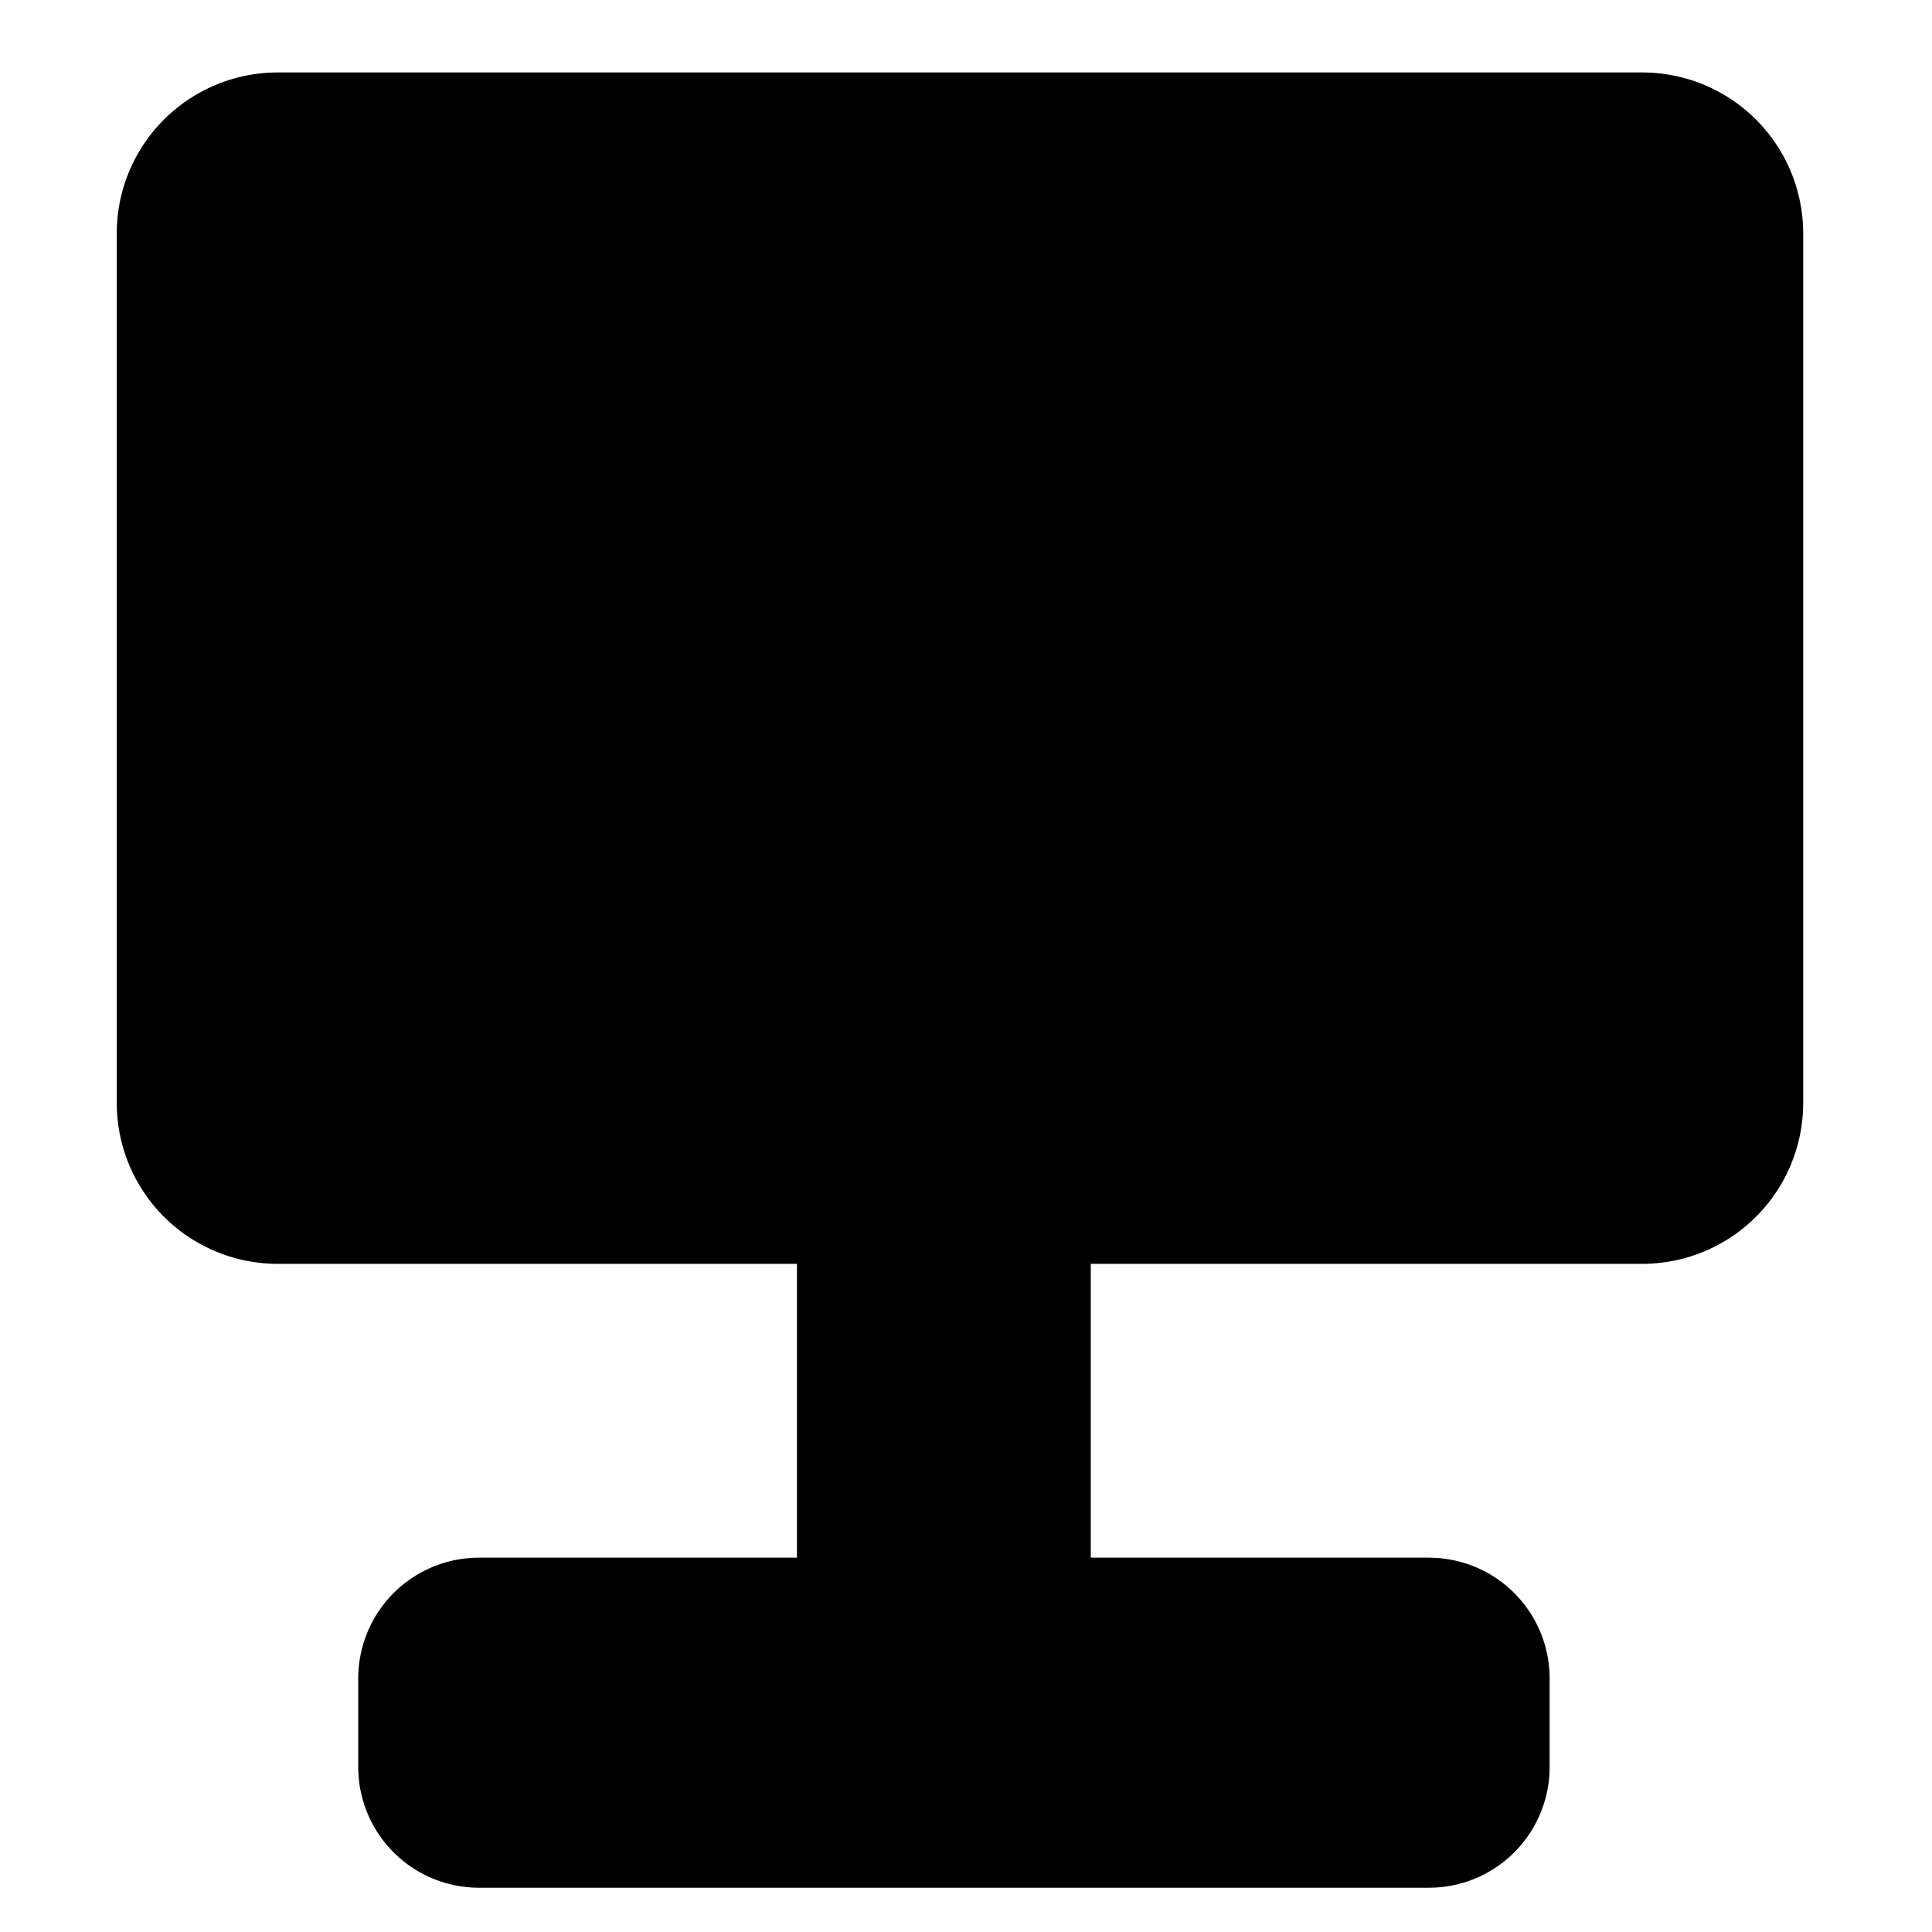 <svg width="48" height="48" xmlns="http://www.w3.org/2000/svg"><path style="fill:#000;stroke:#000;stroke-width:8;stroke-linecap:round;stroke-linejoin:round" d="M6.9 5.8h33.9v21.6H6.9z"/><path style="fill:#000;stroke:#000;stroke-width:4;stroke-linecap:round;stroke-linejoin:round;stroke-dasharray:none" d="M21.8 28.2h3.3v10.7h-3.3z"/><path style="fill:#000;stroke:#000;stroke-width:6;stroke-linecap:round;stroke-linejoin:round;stroke-dasharray:none" d="M11.9 41.7h23.6v2.2H11.9z"/></svg>
